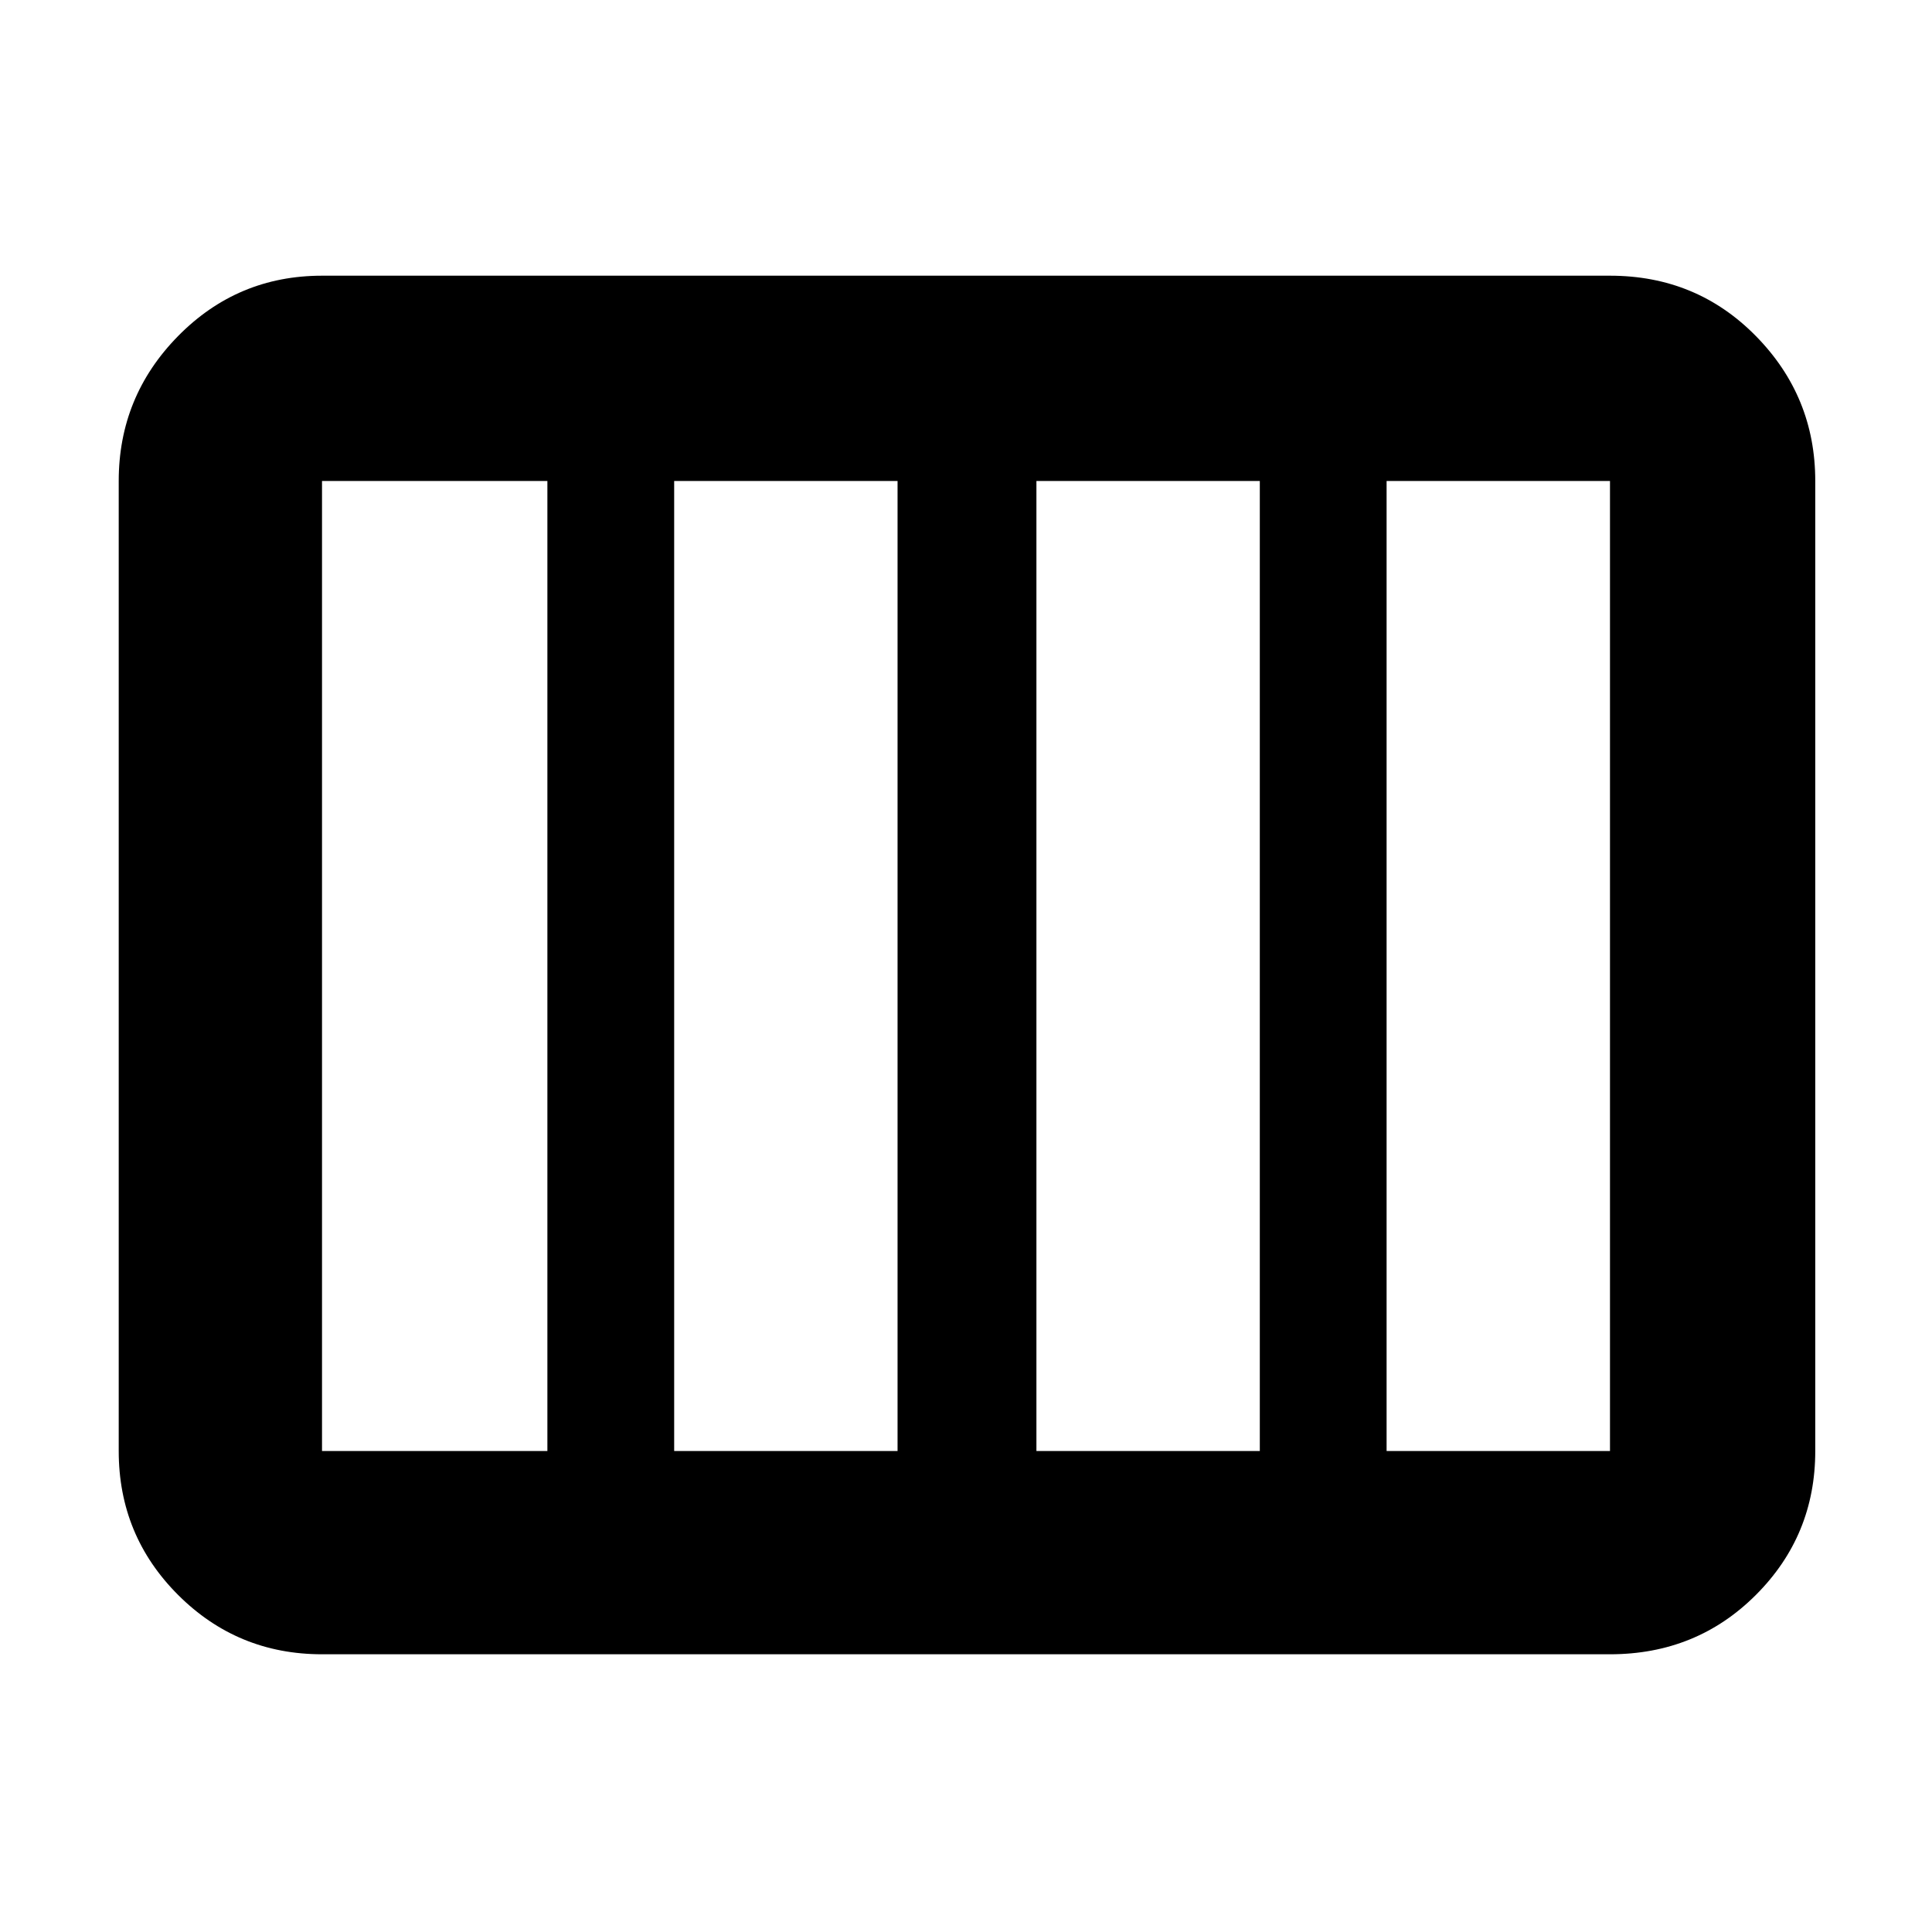 <svg xmlns="http://www.w3.org/2000/svg" height="40" width="40"><path d="M6.667 34.25q-1.75 0-2.98-1.229-1.229-1.229-1.229-2.979V9.958q0-1.75 1.229-3 1.23-1.25 2.98-1.25h26.666q1.792 0 3.021 1.25 1.229 1.25 1.229 3v20.084q0 1.75-1.229 2.979t-3.021 1.229Zm14.791-4.208h4.625V9.958h-4.625v20.084Zm-7.5 0h4.625V9.958h-4.625v20.084Zm-7.291 0h4.666V9.958H6.667v20.084Zm22.041 0h4.625V9.958h-4.625v20.084Z"/></svg>